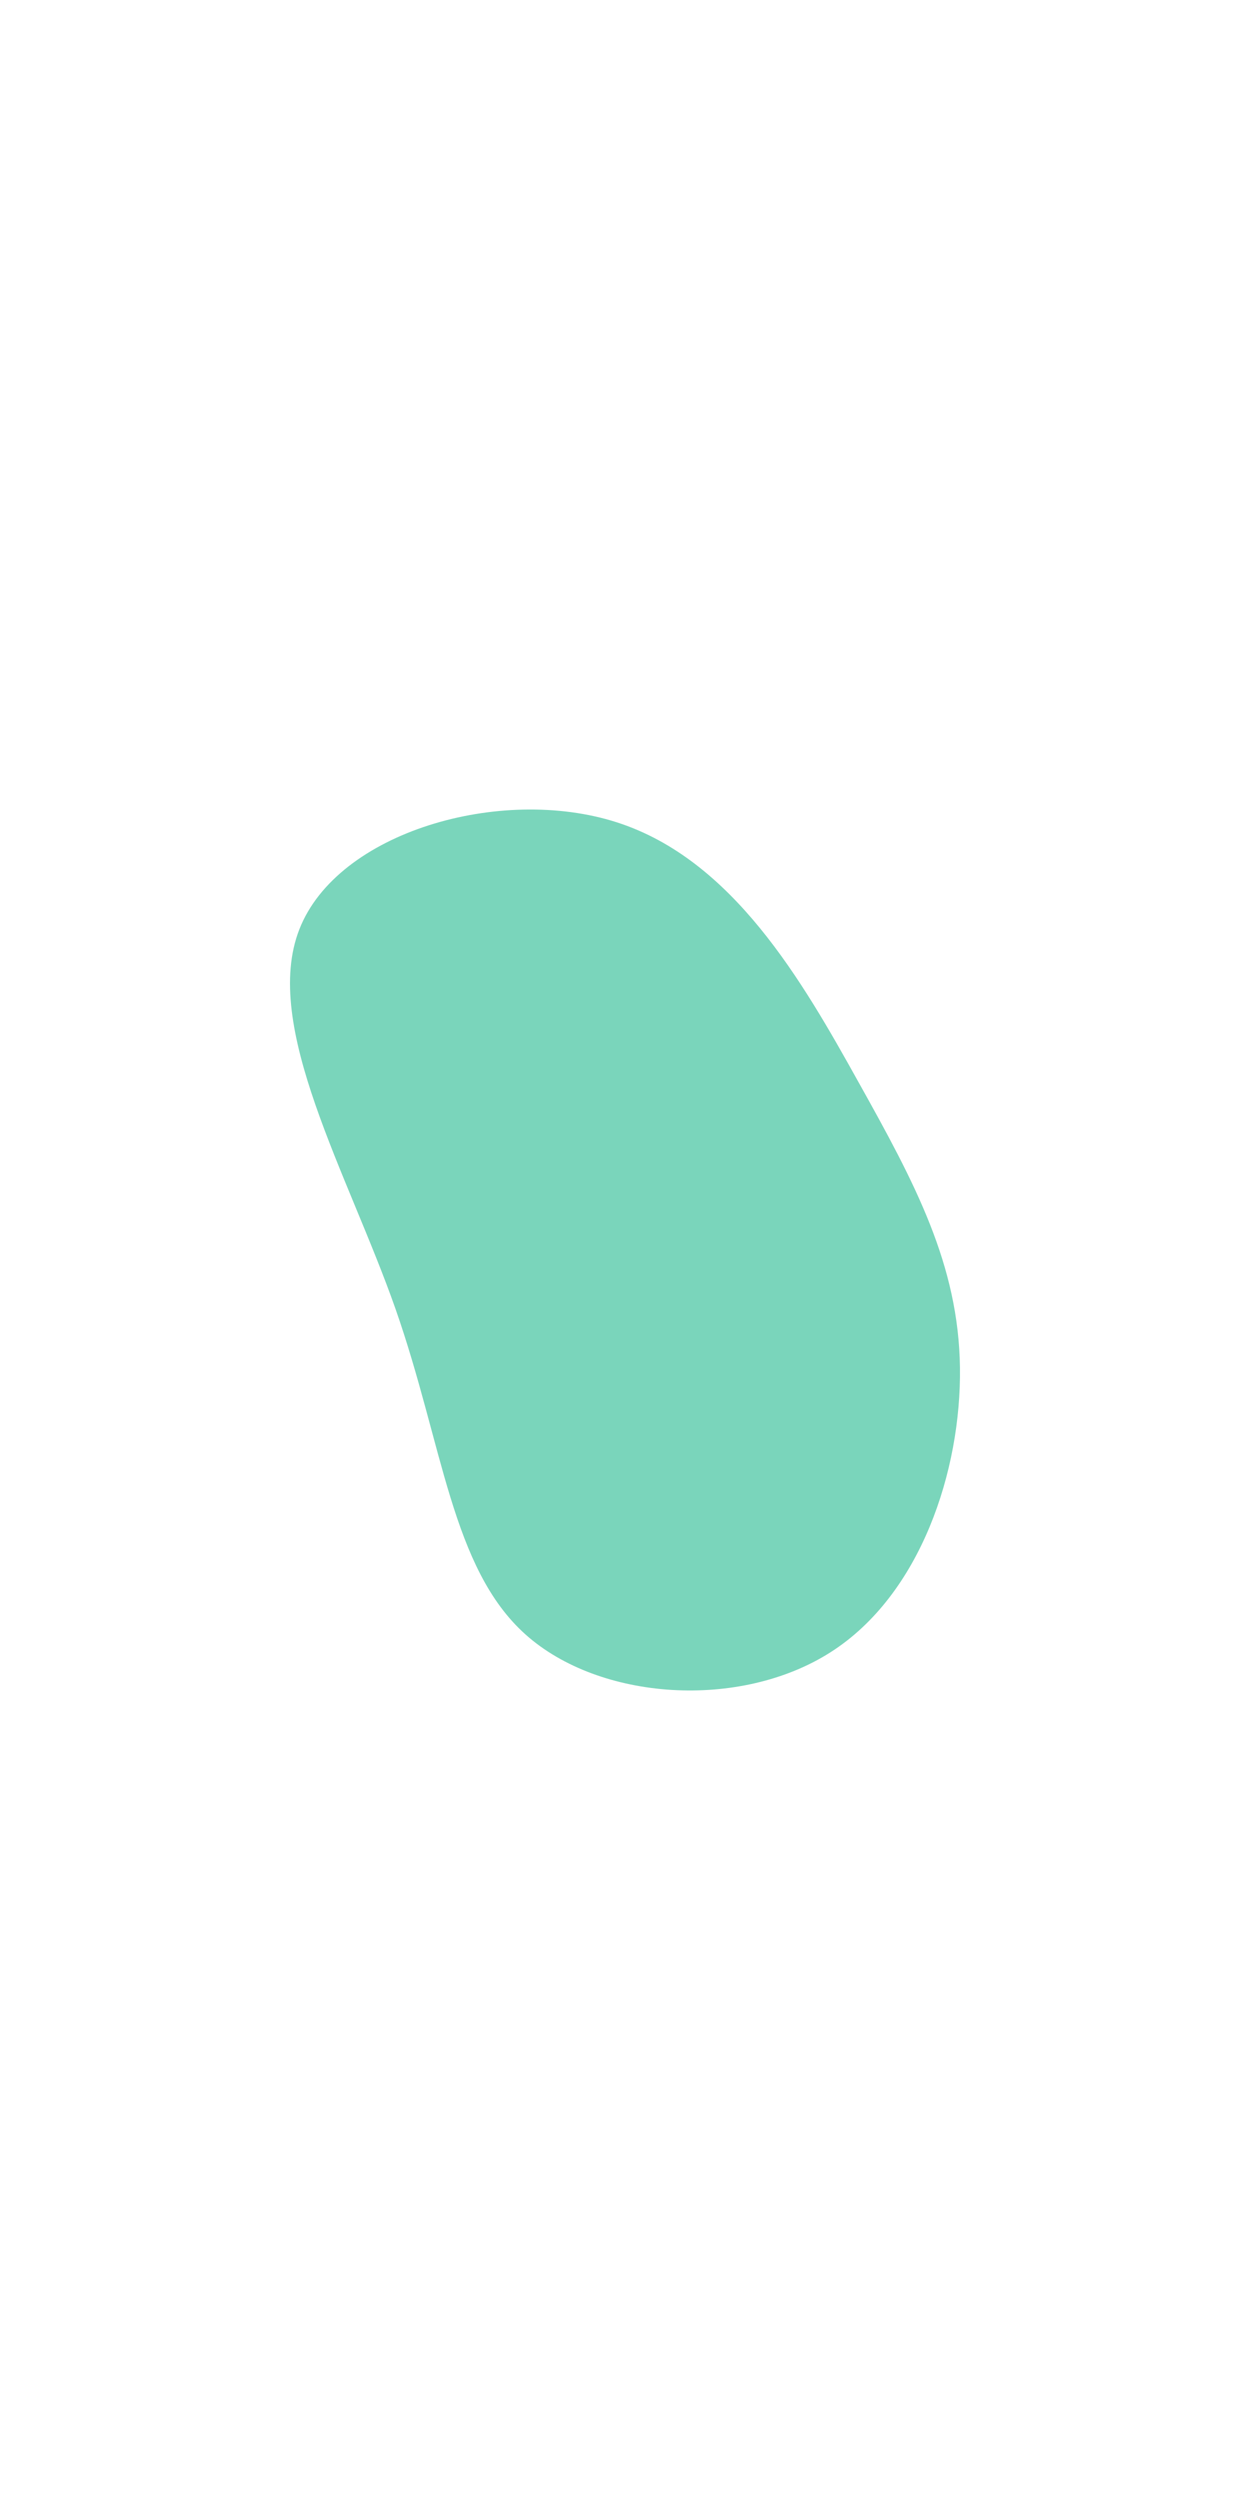<svg id="visual" viewBox="0 0 450 900" width="450" height="900" xmlns="http://www.w3.org/2000/svg" xmlns:xlink="http://www.w3.org/1999/xlink" version="1.1"><rect x="0" y="0" width="450" height="900" fill="#fff"></rect><g transform="translate(238.786 456.713)"><path d="M70.3 -67.1C90.7 -30.6 106.3 -1.4 106.8 35.6C107.3 72.6 92.7 117.4 60.2 138.1C27.6 158.9 -22.9 155.6 -49.6 131.7C-76.3 107.8 -79.3 63.3 -96.4 14.5C-113.5 -34.2 -144.7 -87.3 -131 -122.2C-117.3 -157.2 -58.6 -174.1 -16.8 -160.7C25 -147.3 50 -103.6 70.3 -67.1" fill="#7ad5bb"></path></g></svg>